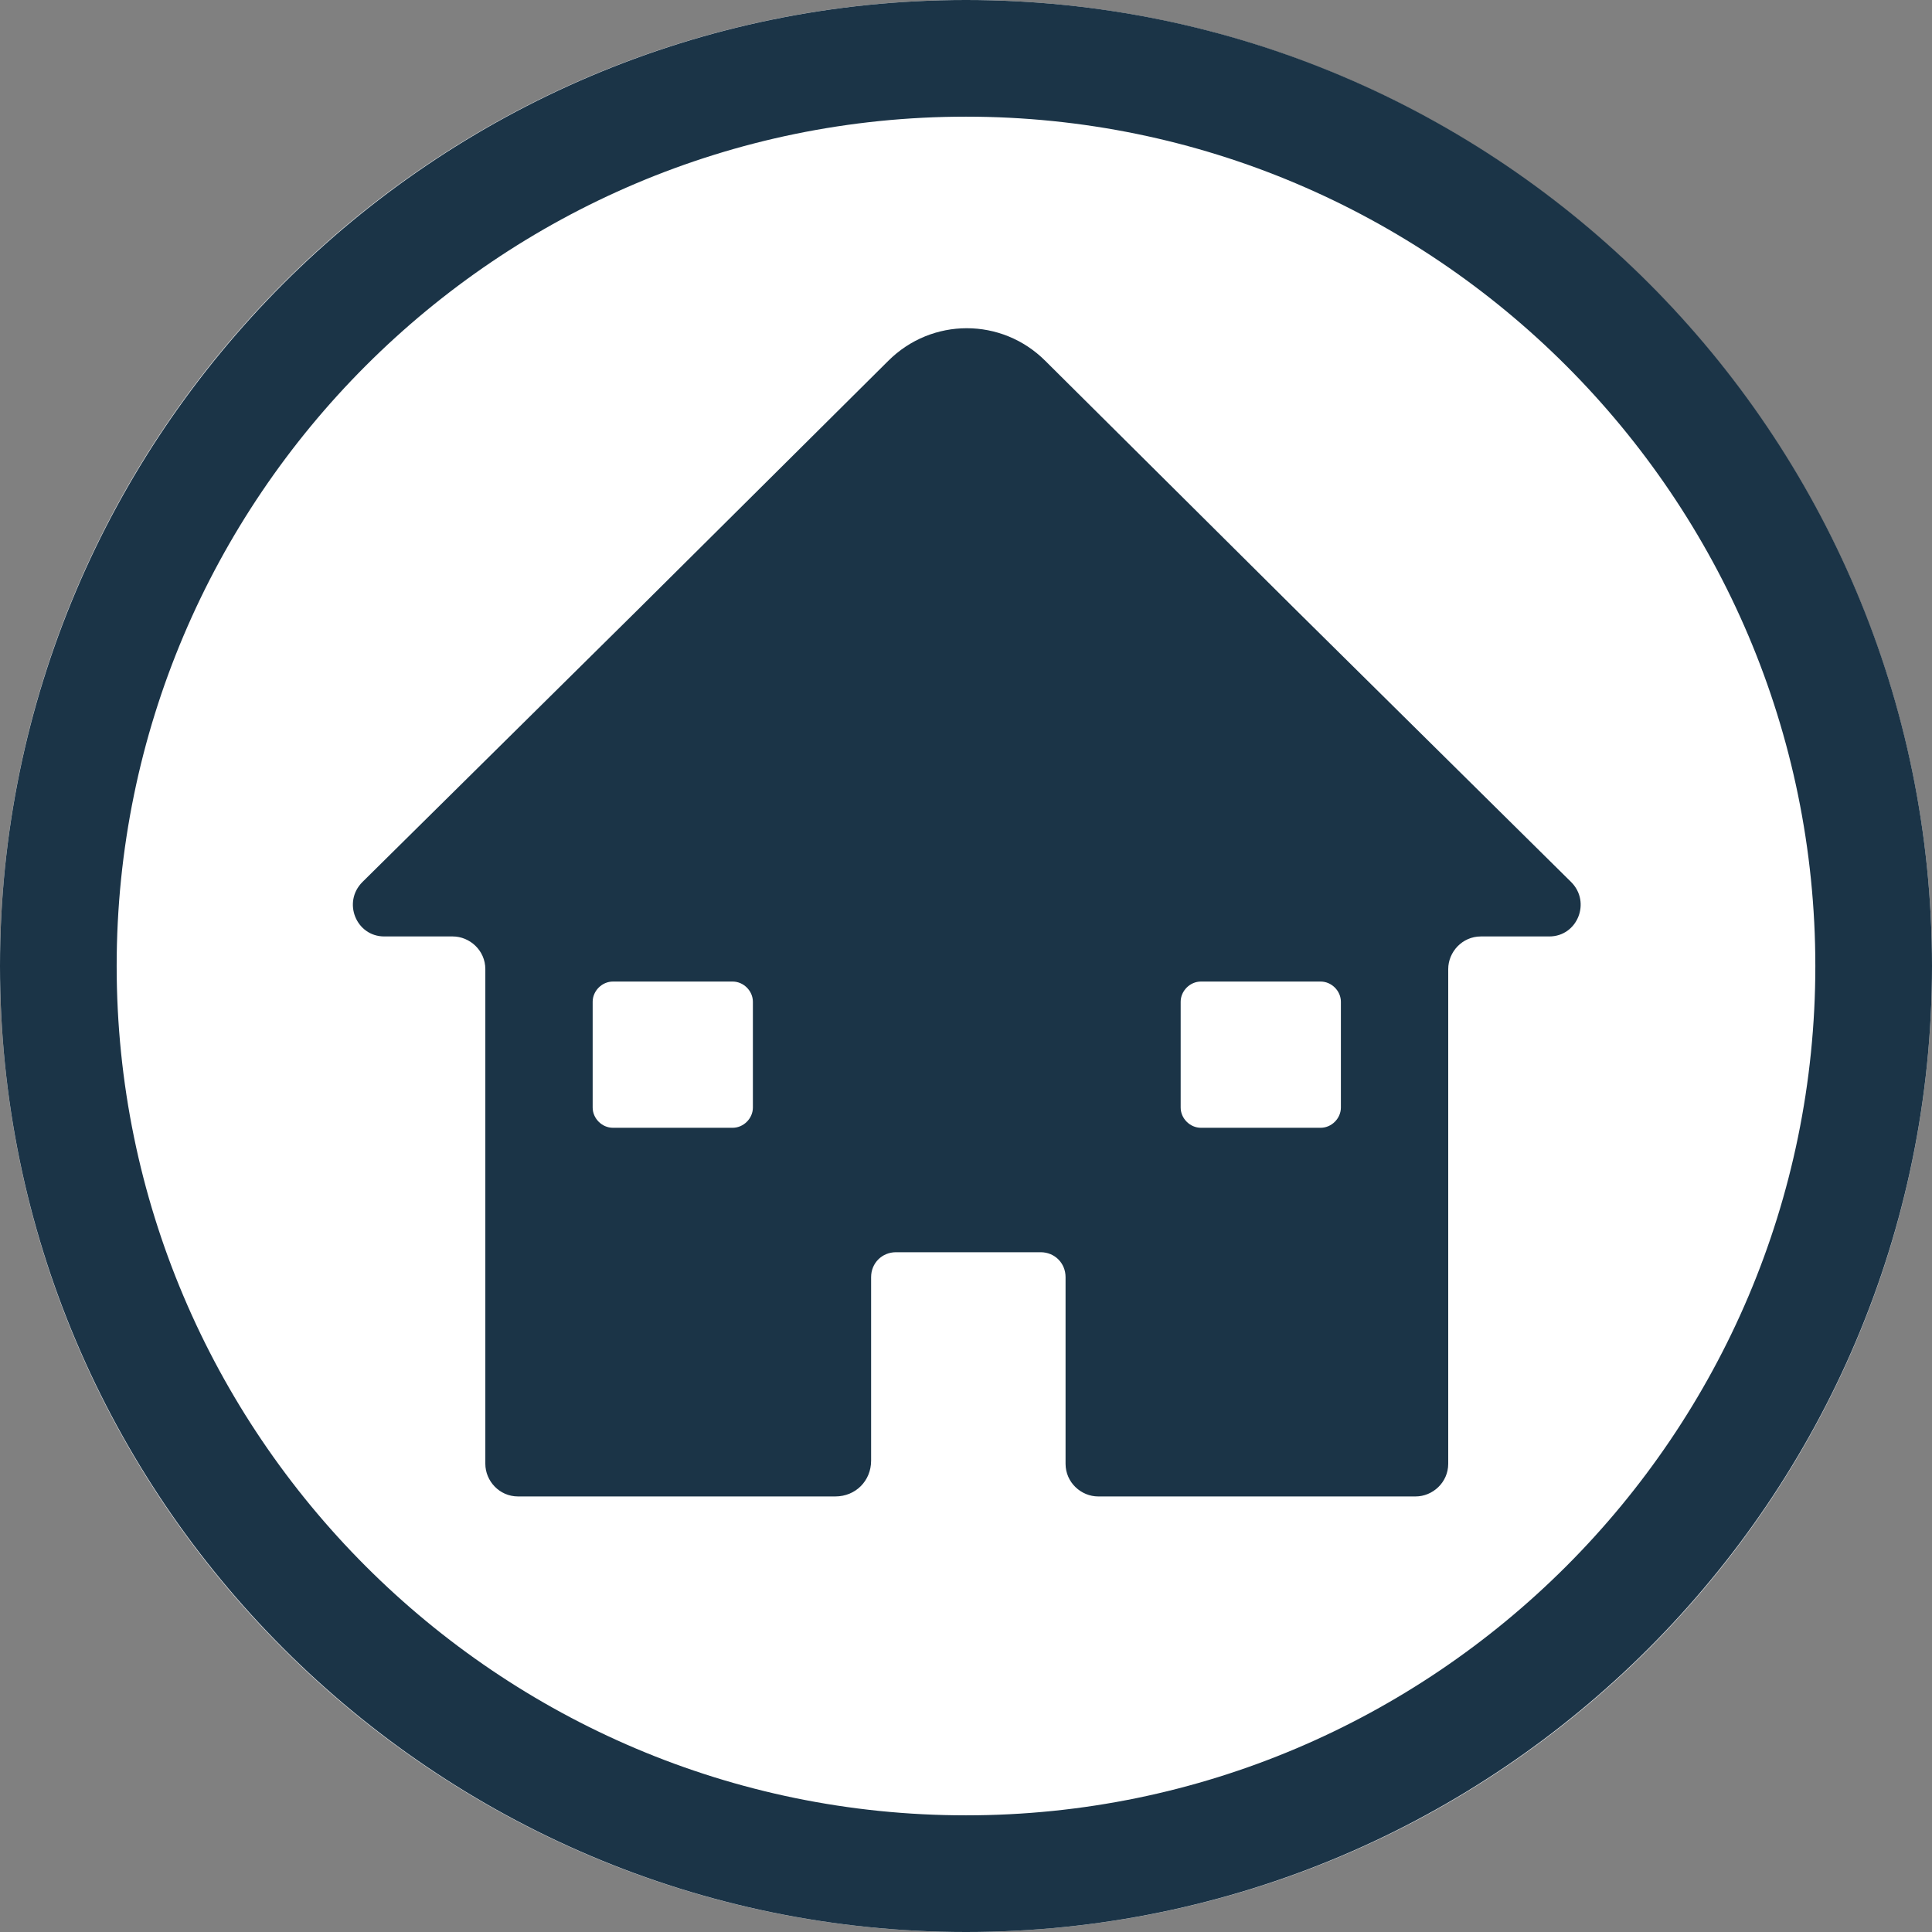 <?xml version="1.0" encoding="utf-8"?>
<!-- Generator: Adobe Illustrator 18.1.0, SVG Export Plug-In . SVG Version: 6.00 Build 0)  -->
<!DOCTYPE svg PUBLIC "-//W3C//DTD SVG 1.1//EN" "http://www.w3.org/Graphics/SVG/1.1/DTD/svg11.dtd">
<svg version="1.1" id="Layer_1" xmlns="http://www.w3.org/2000/svg" xmlns:xlink="http://www.w3.org/1999/xlink" x="0px" y="0px"
	 width="124.2px" height="124.2px" viewBox="0 0 124.2 124.2" enable-background="new 0 0 124.2 124.2" xml:space="preserve">
<rect x="0" y="0" width="124.2" height="124.2" fill="#808080" stroke="none"/>
<g>
	<path fill="#FFFFFF" d="M62.1,124.2C27.9,124.2,0,96.4,0,62.1S27.9,0,62.1,0s62.1,27.9,62.1,62.1S96.4,124.2,62.1,124.2z"/>
	<path fill="#FFFFFF" d="M75.8,64.4v6.8c0,0.7,0.6,1.3,1.3,1.3h7.7c0.7,0,1.3-0.6,1.3-1.3v-6.8c0-0.7-0.6-1.3-1.3-1.3h-7.7
		C76.4,63.1,75.8,63.7,75.8,64.4z"/>
	<path fill="#FFFFFF" d="M47.1,63.1h-7.7c-0.7,0-1.3,0.6-1.3,1.3v6.8c0,0.7,0.6,1.3,1.3,1.3h7.7c0.7,0,1.3-0.6,1.3-1.3v-6.8
		C48.4,63.7,47.8,63.1,47.1,63.1z"/>
	<path fill="#FFFFFF" d="M62.1,7.5C32,7.5,7.5,32,7.5,62.1c0,30.1,24.5,54.6,54.6,54.6c30.1,0,54.6-24.5,54.6-54.6
		C116.7,32,92.2,7.5,62.1,7.5z M99.5,60.2h-4.4c-1.1,0-2.1,0.9-2.1,2.1v31.8c0,1.1-0.9,2.1-2.1,2.1H70.5c-1.2,0-2.1-1-2.1-2.1v-12
		c0-0.9-0.7-1.6-1.6-1.6h-9.3c-0.9,0-1.6,0.7-1.6,1.6v11.8c0,1.3-1,2.3-2.3,2.3H33.3c-1.1,0-2.1-0.9-2.1-2.1V62.3
		c0-1.1-0.9-2.1-2.1-2.1h-4.4c-1.8,0-2.7-2.2-1.4-3.5l17.6-17.5l16.1-16c2.8-2.8,7.3-2.8,10.1,0l16.1,16l17.6,17.5
		C102.2,58,101.3,60.2,99.5,60.2z"/>
	<path fill="#1B3447" d="M62.1,0C27.9,0,0,27.9,0,62.1s27.9,62.1,62.1,62.1s62.1-27.9,62.1-62.1S96.4,0,62.1,0z M62.1,116.7
		C32,116.7,7.5,92.2,7.5,62.1C7.5,32,32,7.5,62.1,7.5c30.1,0,54.6,24.5,54.6,54.6C116.7,92.2,92.2,116.7,62.1,116.7z"/>
	<path fill="#1B3447" d="M67.2,23.2c-2.8-2.8-7.3-2.8-10.1,0l-16.1,16L23.3,56.7c-1.3,1.3-0.4,3.5,1.4,3.5h4.4
		c1.1,0,2.1,0.9,2.1,2.1v31.8c0,1.1,0.9,2.1,2.1,2.1h20.4c1.3,0,2.3-1,2.3-2.3V82.1c0-0.9,0.7-1.6,1.6-1.6h9.3
		c0.9,0,1.6,0.7,1.6,1.6v12c0,1.2,1,2.1,2.1,2.1H91c1.1,0,2.1-0.9,2.1-2.1V62.3c0-1.1,0.9-2.1,2.1-2.1h4.4c1.8,0,2.7-2.2,1.4-3.5
		L83.3,39.2L67.2,23.2z M48.4,71.2c0,0.7-0.6,1.3-1.3,1.3h-7.7c-0.7,0-1.3-0.6-1.3-1.3v-6.8c0-0.7,0.6-1.3,1.3-1.3h7.7
		c0.7,0,1.3,0.6,1.3,1.3V71.2z M86.2,64.4v6.8c0,0.7-0.6,1.3-1.3,1.3h-7.7c-0.7,0-1.3-0.6-1.3-1.3v-6.8c0-0.7,0.6-1.3,1.3-1.3h7.7
		C85.6,63.1,86.2,63.7,86.2,64.4z"/>
</g>
</svg>
